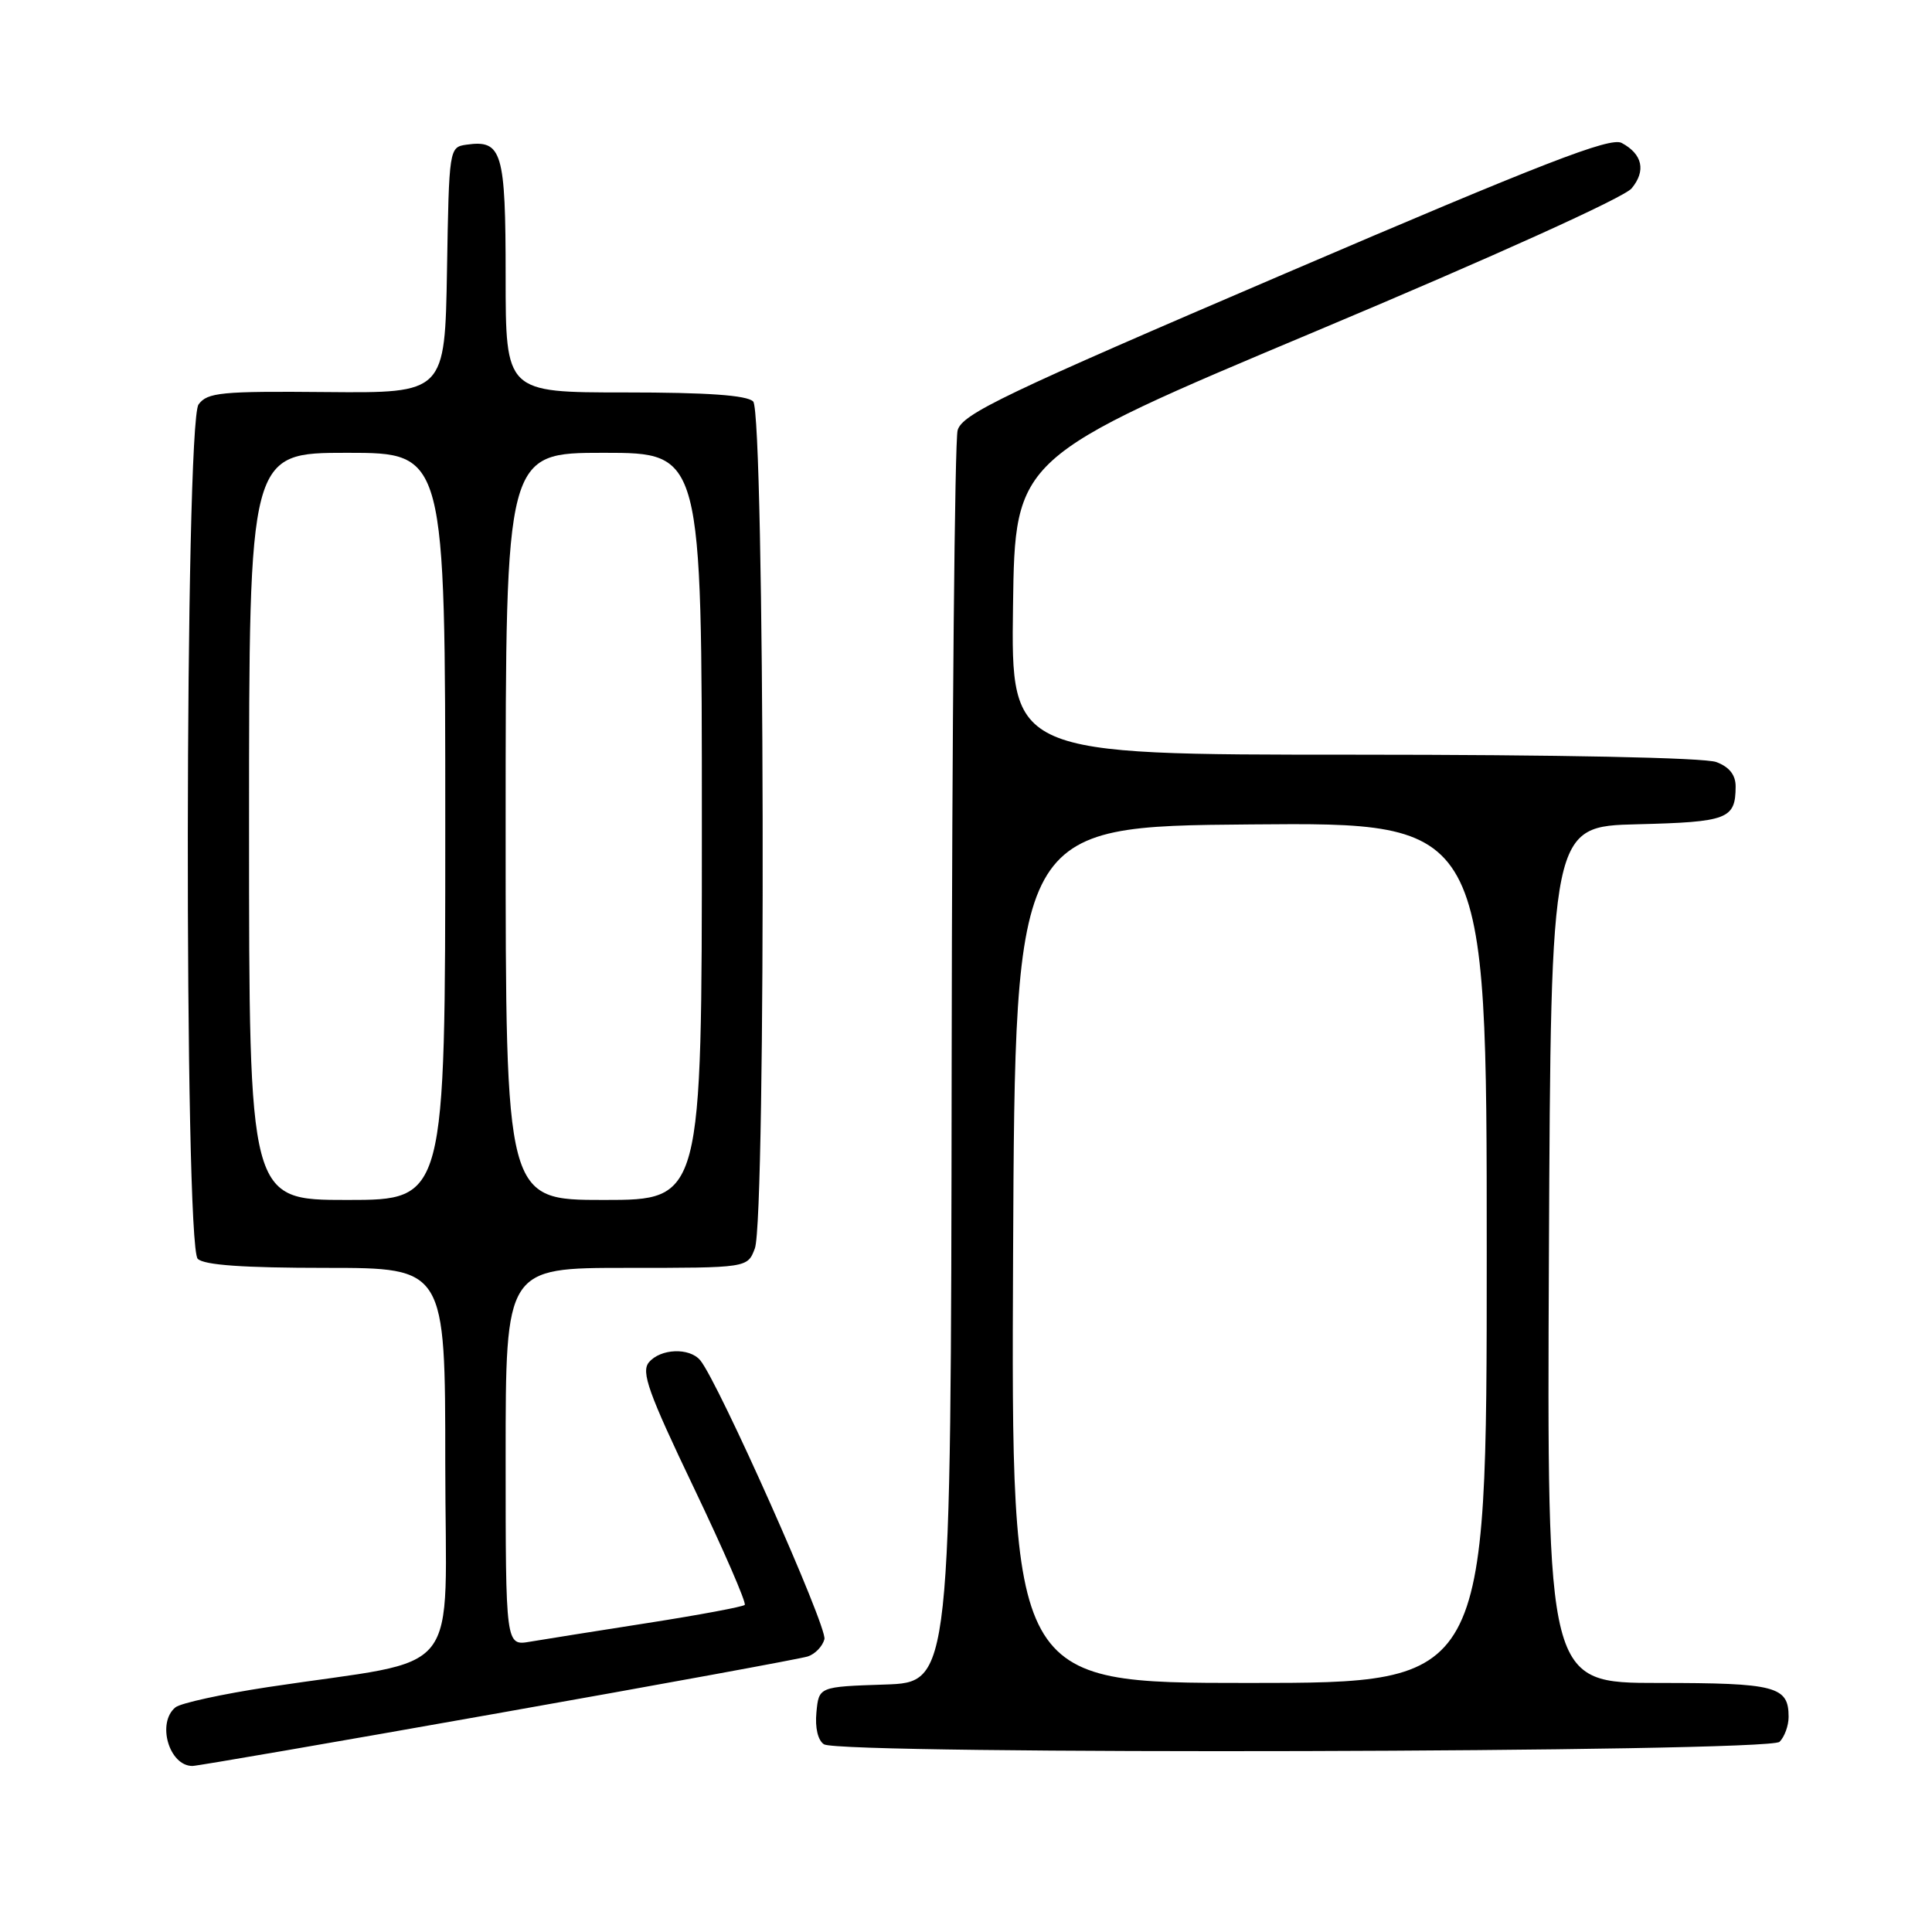 <?xml version="1.0" encoding="UTF-8" standalone="no"?>
<!DOCTYPE svg PUBLIC "-//W3C//DTD SVG 1.1//EN" "http://www.w3.org/Graphics/SVG/1.1/DTD/svg11.dtd" >
<svg xmlns="http://www.w3.org/2000/svg" xmlns:xlink="http://www.w3.org/1999/xlink" version="1.1" viewBox="0 0 256 256">
 <g >
 <path fill="currentColor"
d=" M 65.94 227.02 C 87.58 223.19 106.07 219.80 107.03 219.49 C 108.00 219.18 108.99 218.15 109.24 217.20 C 109.65 215.61 95.21 183.18 92.79 180.25 C 91.36 178.53 87.51 178.68 85.98 180.52 C 84.93 181.79 85.92 184.56 91.93 197.12 C 95.89 205.41 98.93 212.40 98.68 212.66 C 98.42 212.91 92.65 213.99 85.86 215.05 C 79.06 216.11 72.04 217.23 70.25 217.53 C 67.00 218.09 67.00 218.09 67.00 193.05 C 67.00 168.00 67.00 168.00 83.02 168.00 C 99.05 168.00 99.05 168.00 100.02 165.43 C 101.54 161.45 101.33 54.73 99.80 53.20 C 98.97 52.37 93.76 52.00 82.80 52.00 C 67.00 52.00 67.00 52.00 67.00 36.62 C 67.00 20.07 66.53 18.50 61.81 19.17 C 59.52 19.50 59.50 19.64 59.23 35.79 C 58.95 52.09 58.95 52.09 43.28 51.95 C 29.29 51.82 27.47 52.00 26.31 53.59 C 24.48 56.09 24.38 164.98 26.20 166.80 C 27.03 167.63 32.24 168.00 43.20 168.00 C 59.00 168.00 59.00 168.00 59.00 193.90 C 59.00 223.18 61.87 219.55 35.50 223.55 C 29.45 224.47 23.94 225.67 23.25 226.23 C 20.74 228.27 22.40 234.00 25.50 234.00 C 26.11 234.00 44.31 230.86 65.94 227.02 Z  M 235.80 230.80 C 236.46 230.14 237.00 228.66 237.00 227.50 C 237.00 223.44 235.33 223.00 219.79 223.00 C 204.98 223.00 204.98 223.00 205.24 166.25 C 205.50 109.50 205.50 109.50 216.96 109.22 C 228.95 108.92 229.96 108.53 229.98 104.23 C 229.99 102.70 229.16 101.63 227.43 100.98 C 225.90 100.39 206.53 100.00 179.41 100.00 C 133.96 100.00 133.96 100.00 134.23 80.32 C 134.50 60.63 134.50 60.63 174.50 43.83 C 197.90 34.00 215.21 26.17 216.20 24.96 C 218.13 22.63 217.64 20.42 214.88 18.94 C 213.37 18.13 204.50 21.57 170.29 36.24 C 132.95 52.24 127.49 54.85 126.89 57.02 C 126.51 58.38 126.15 96.27 126.10 141.21 C 126.00 222.92 126.00 222.92 117.25 223.21 C 108.50 223.50 108.50 223.50 108.18 226.90 C 107.98 228.94 108.38 230.62 109.18 231.13 C 111.40 232.54 234.38 232.22 235.80 230.80 Z  M 33.00 109.50 C 33.00 60.00 33.00 60.00 46.00 60.00 C 59.00 60.00 59.00 60.00 59.00 109.50 C 59.00 159.00 59.00 159.00 46.00 159.00 C 33.00 159.00 33.00 159.00 33.00 109.50 Z  M 67.00 109.50 C 67.00 60.00 67.00 60.00 80.00 60.00 C 93.00 60.00 93.00 60.00 93.00 109.50 C 93.00 159.00 93.00 159.00 80.00 159.00 C 67.00 159.00 67.00 159.00 67.00 109.50 Z  M 134.24 166.25 C 134.50 109.50 134.50 109.50 165.75 109.24 C 197.00 108.97 197.00 108.97 197.00 165.99 C 197.00 223.00 197.00 223.00 165.49 223.00 C 133.98 223.00 133.98 223.00 134.24 166.25 Z "/>
</g>
</svg>